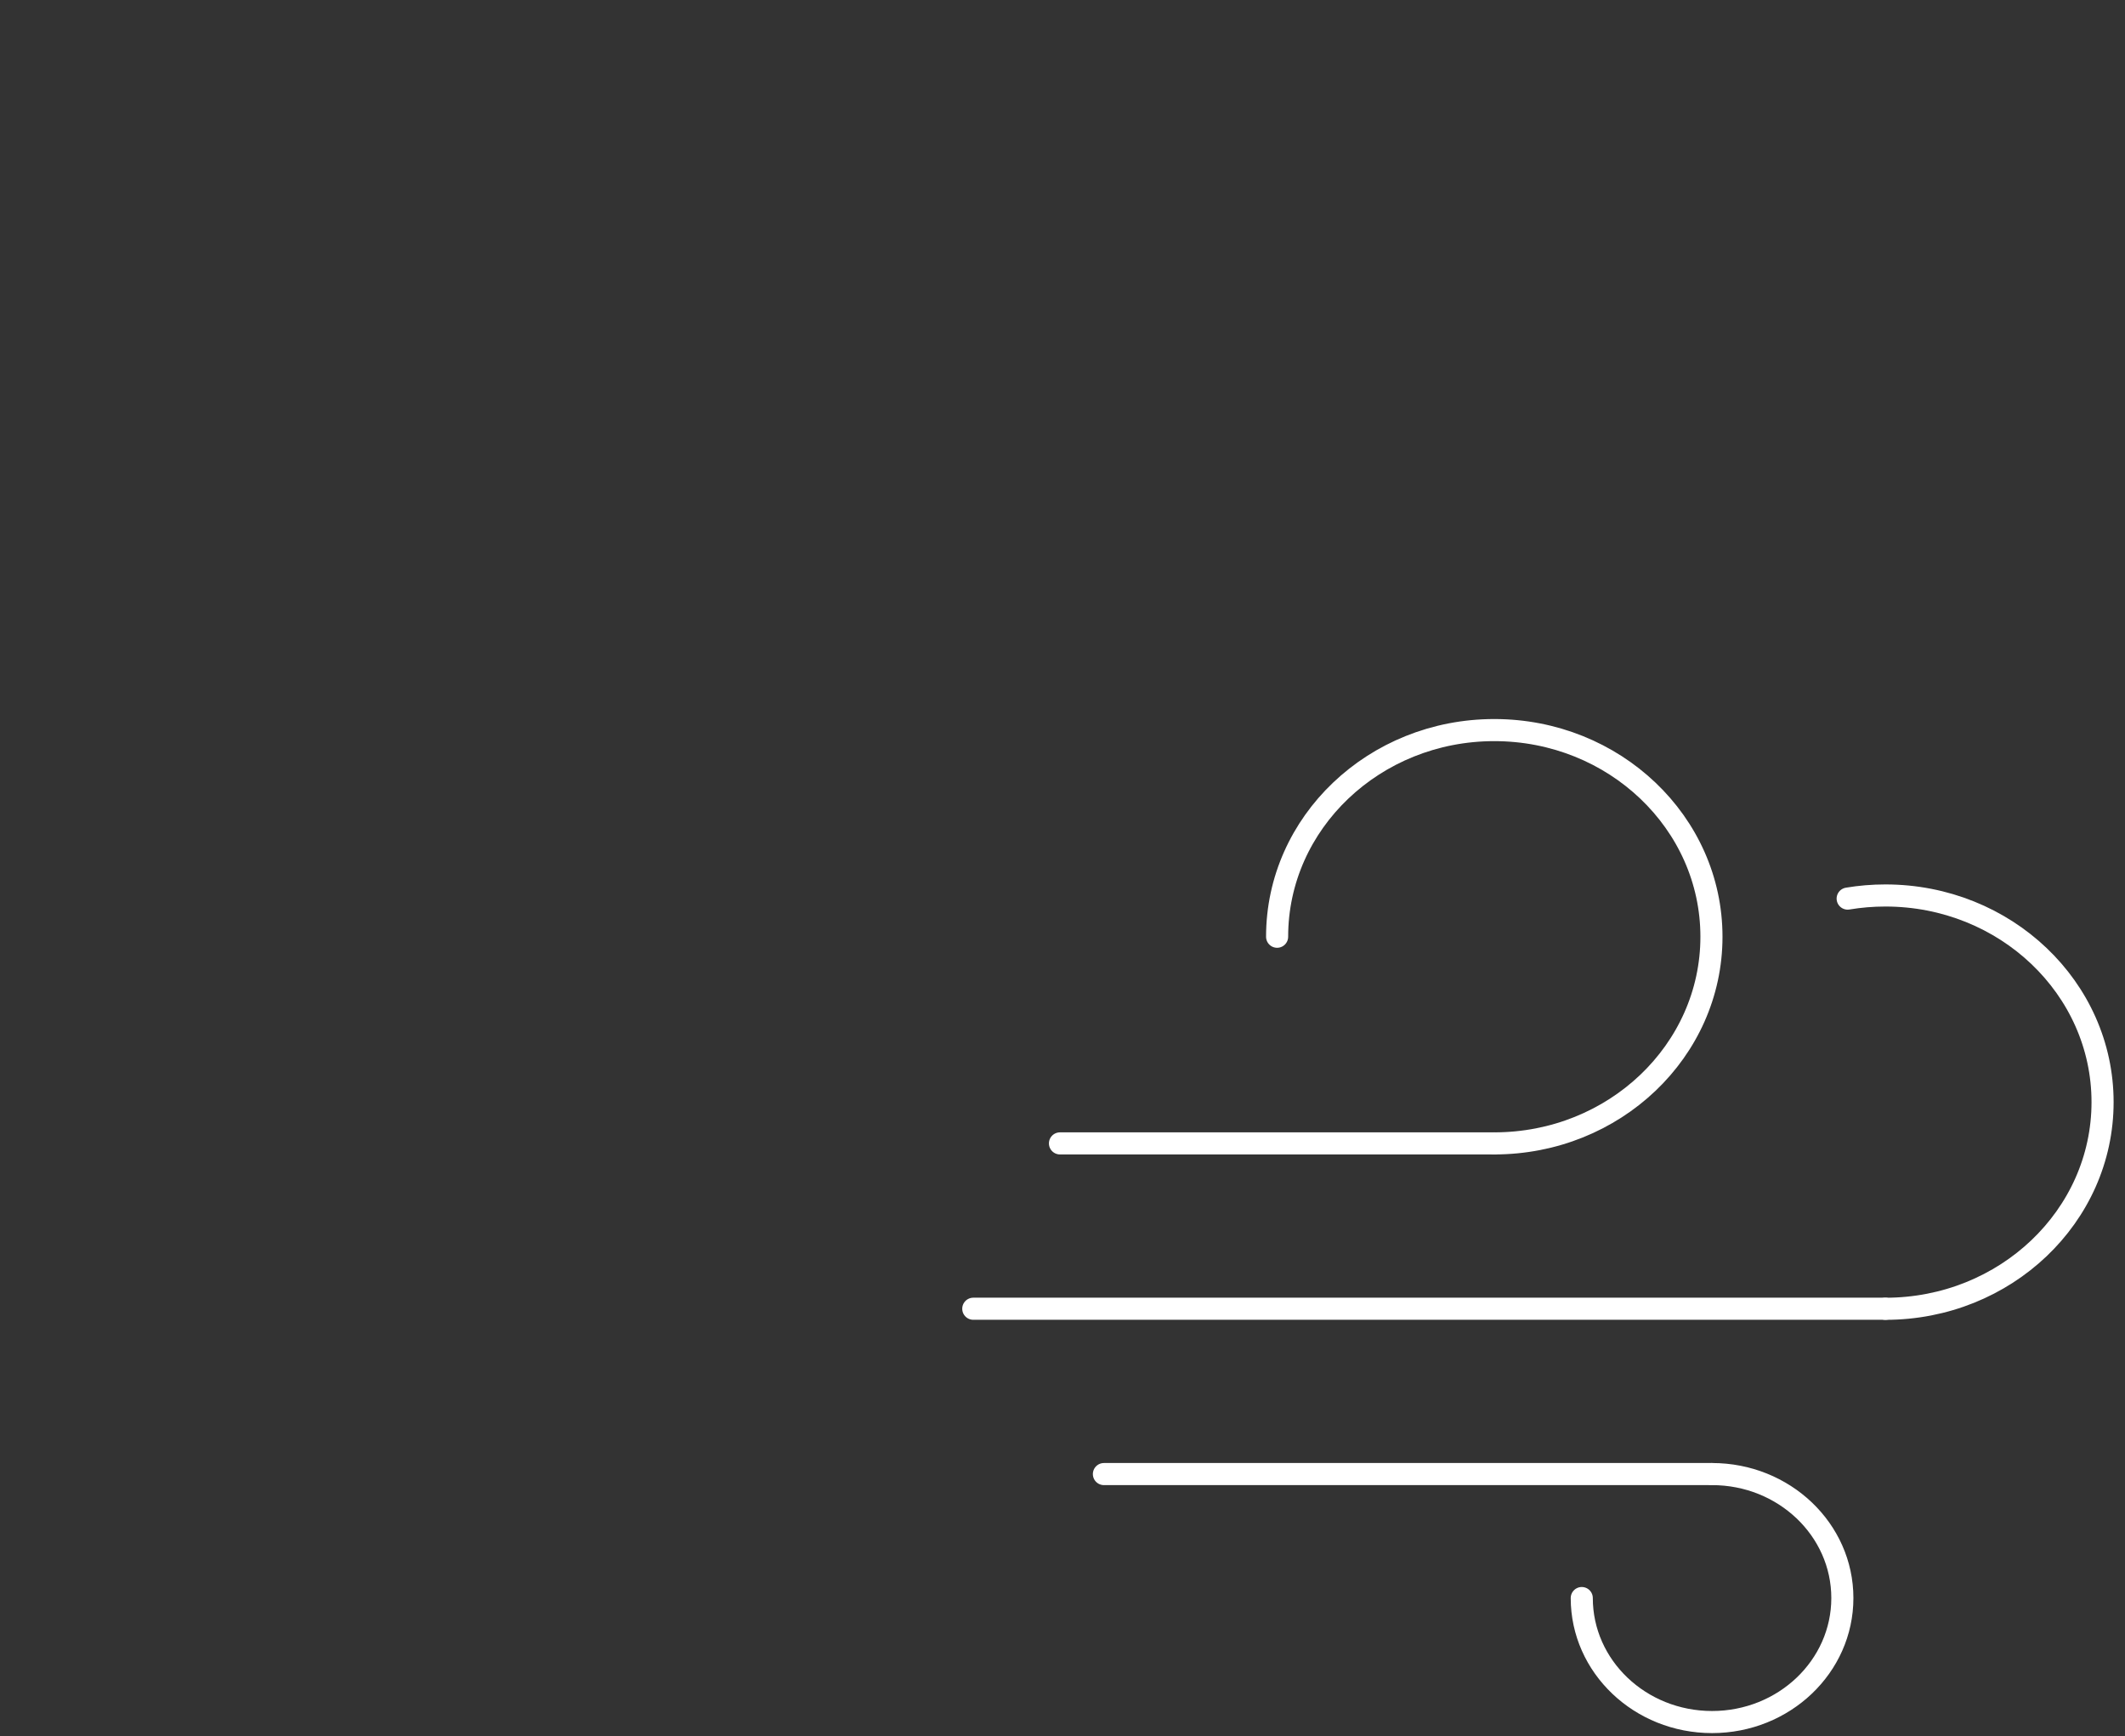 <svg xmlns="http://www.w3.org/2000/svg" width="131" height="107" viewBox="0 0 131 107" fill="none">
  <rect x="0" y="0" width="131" height="107" fill="#333333" stroke="none"/>
  <path d="M92.118 70.475C99.512 70.475 105.506 64.772 105.506 57.737C105.506 50.703 99.512 45 92.118 45C84.724 45 78.73 50.703 78.73 57.737" stroke="white" stroke-width="1.362" stroke-linecap="round"/>
  <path d="M65.344 70.475H92.12" stroke="white" stroke-width="1.362" stroke-linecap="round"/>
  <path d="M68.053 90.856H105.54" stroke="white" stroke-width="1.362" stroke-linecap="round"/>
  <path d="M97.511 98.498C97.511 102.719 101.107 106.141 105.544 106.141C109.98 106.141 113.576 102.719 113.576 98.498C113.576 94.278 109.98 90.856 105.544 90.856" stroke="white" stroke-width="1.362" stroke-linecap="round"/>
  <path d="M116.229 80.669C123.623 80.669 129.617 74.966 129.617 67.931C129.617 60.897 123.623 55.194 116.229 55.194C115.435 55.194 114.658 55.26 113.903 55.386" stroke="white" stroke-width="1.362" stroke-linecap="round"/>
  <path d="M60 80.666H116.23" stroke="white" stroke-width="1.362" stroke-linecap="round"/>
</svg>
